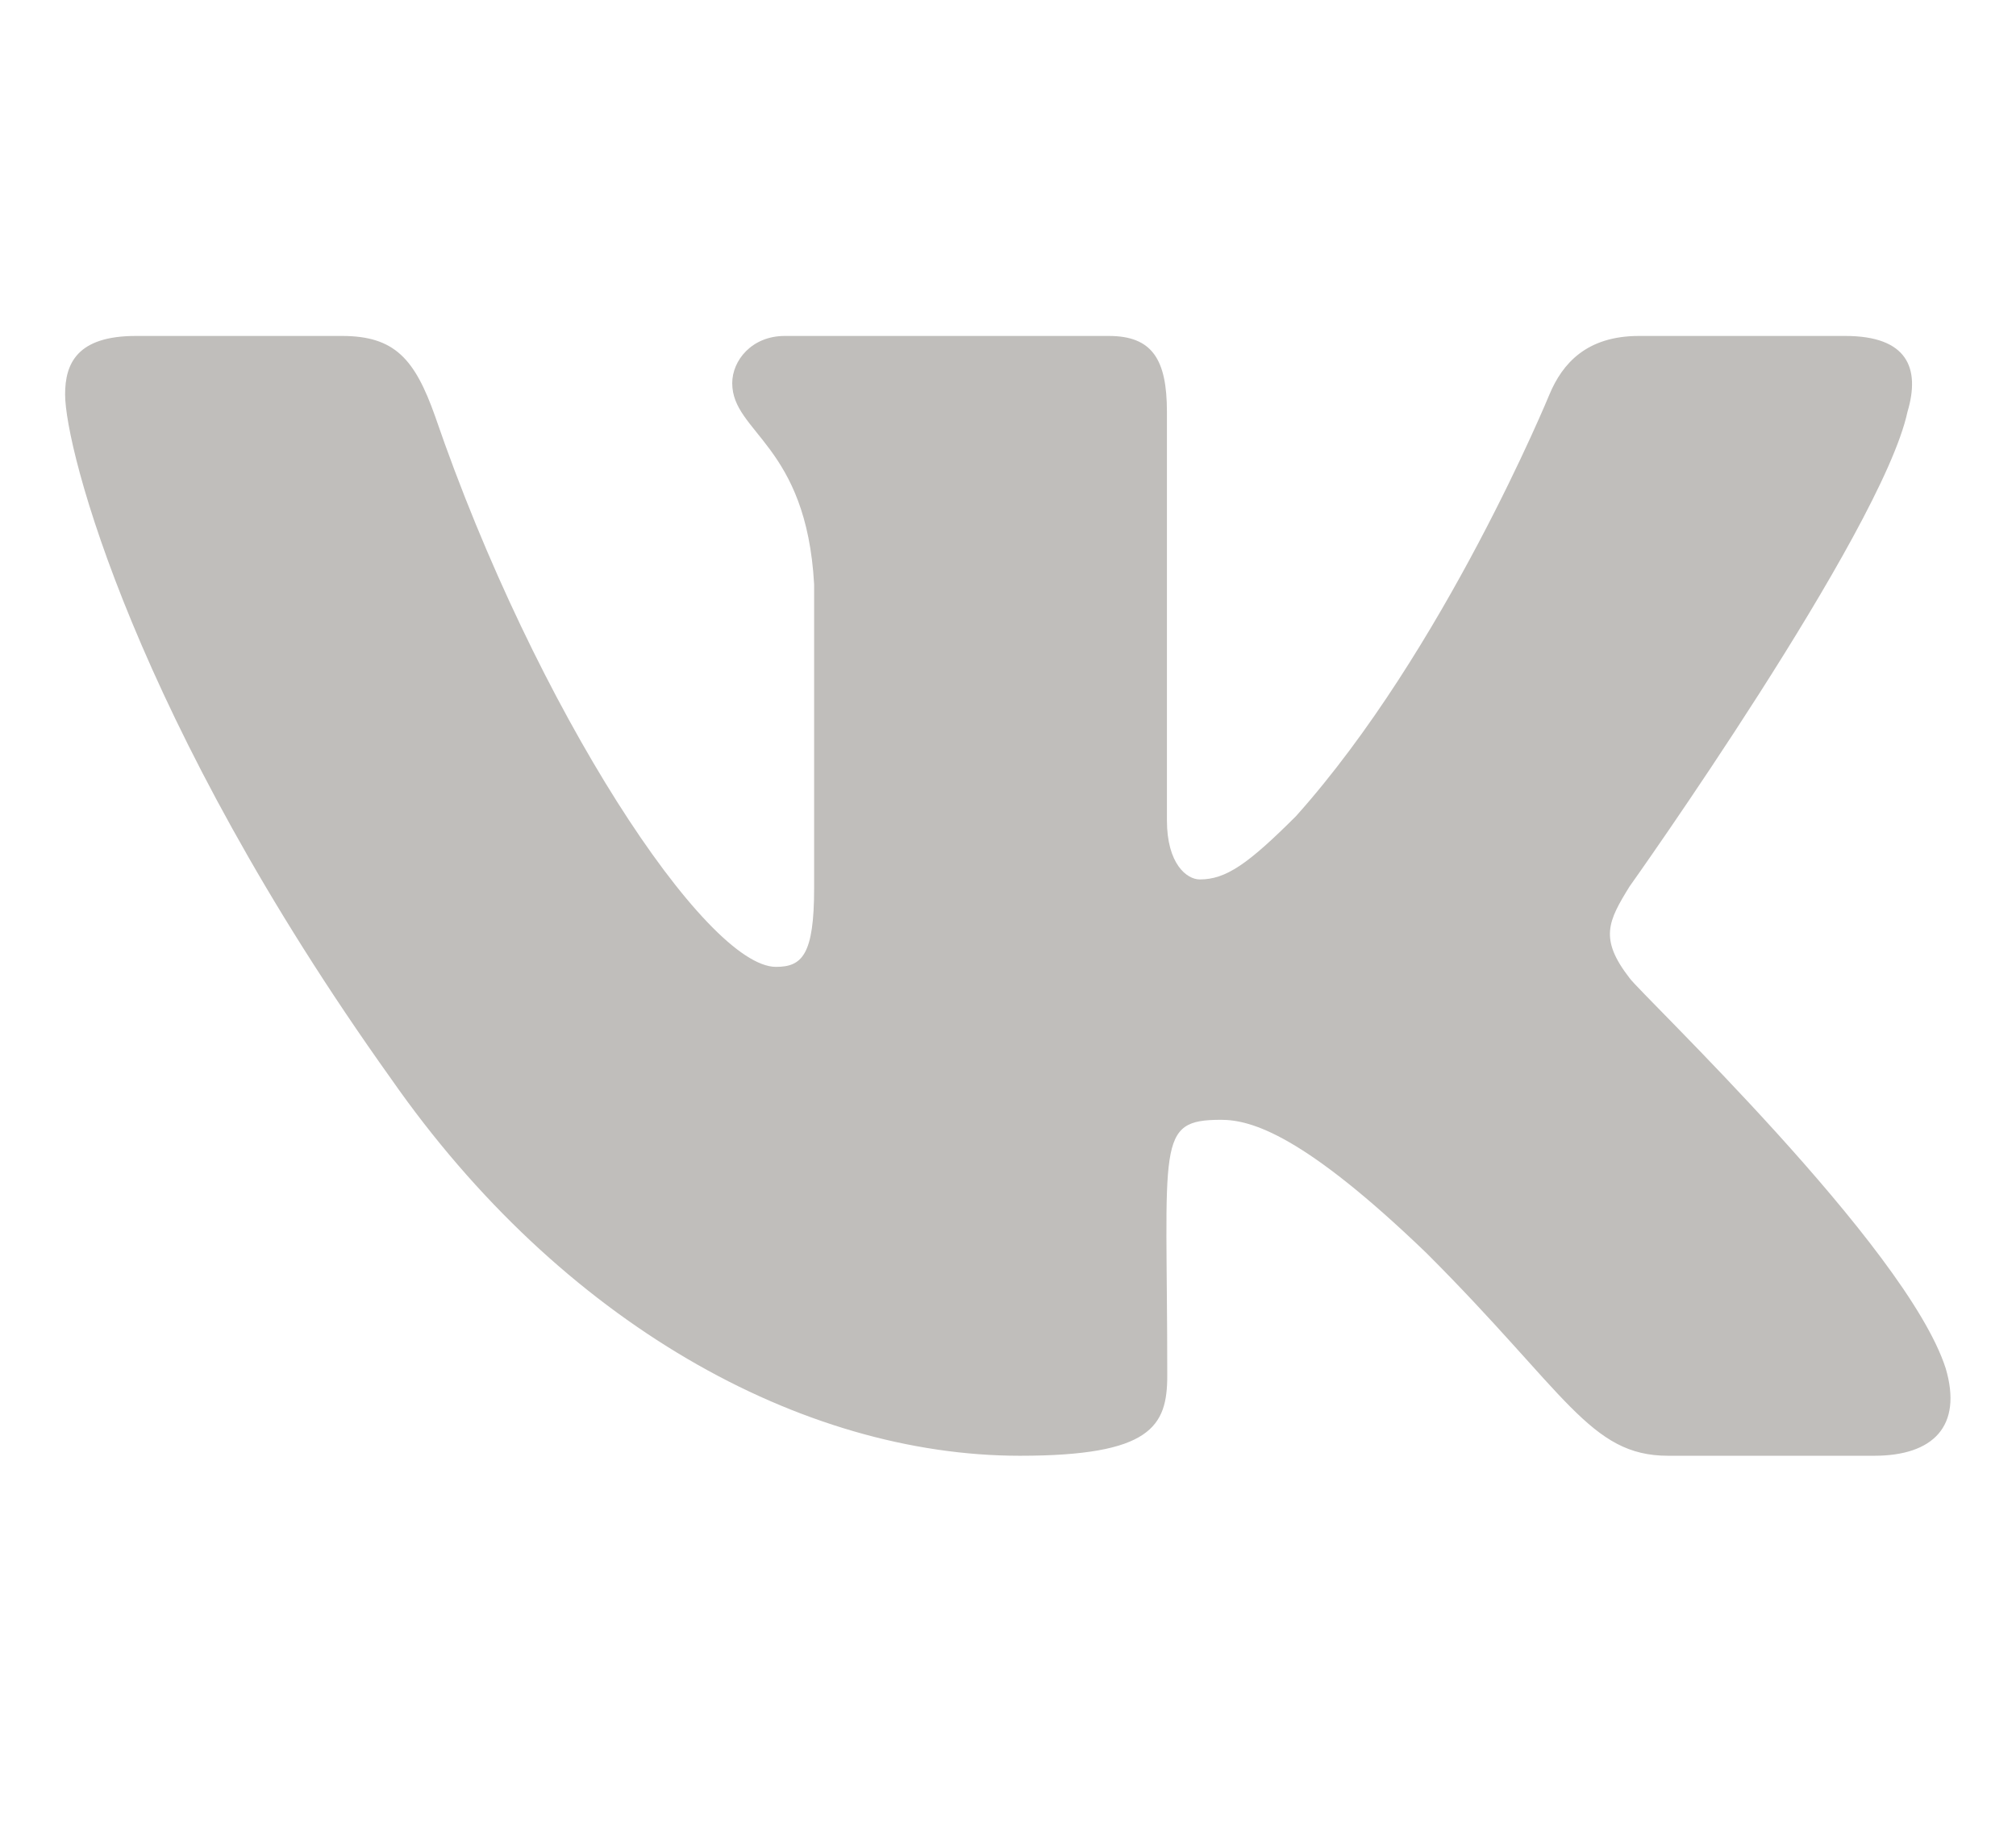 <svg width="24" height="22" viewBox="0 0 24 22" fill="none" xmlns="http://www.w3.org/2000/svg">
<path d="M22.708 4.904C22.863 4.383 22.708 4 21.967 4H19.512C18.887 4 18.6 4.329 18.446 4.696C18.446 4.696 17.196 7.742 15.429 9.717C14.858 10.287 14.596 10.471 14.283 10.471C14.129 10.471 13.892 10.287 13.892 9.767V4.904C13.892 4.279 13.717 4 13.2 4H9.342C8.95 4 8.717 4.292 8.717 4.562C8.717 5.154 9.6 5.292 9.692 6.958V10.575C9.692 11.367 9.55 11.512 9.238 11.512C8.404 11.512 6.379 8.454 5.179 4.954C4.938 4.275 4.7 4 4.071 4H1.617C0.917 4 0.775 4.329 0.775 4.696C0.775 5.346 1.608 8.575 4.654 12.842C6.683 15.754 9.542 17.333 12.142 17.333C13.704 17.333 13.896 16.983 13.896 16.379C13.896 13.596 13.754 13.333 14.537 13.333C14.9 13.333 15.525 13.517 16.983 14.921C18.65 16.587 18.925 17.333 19.858 17.333H22.312C23.012 17.333 23.367 16.983 23.163 16.292C22.696 14.838 19.542 11.846 19.4 11.646C19.038 11.179 19.142 10.971 19.4 10.554C19.404 10.55 22.4 6.333 22.708 4.904Z" fill="#C0BEBB"/>
</svg>
